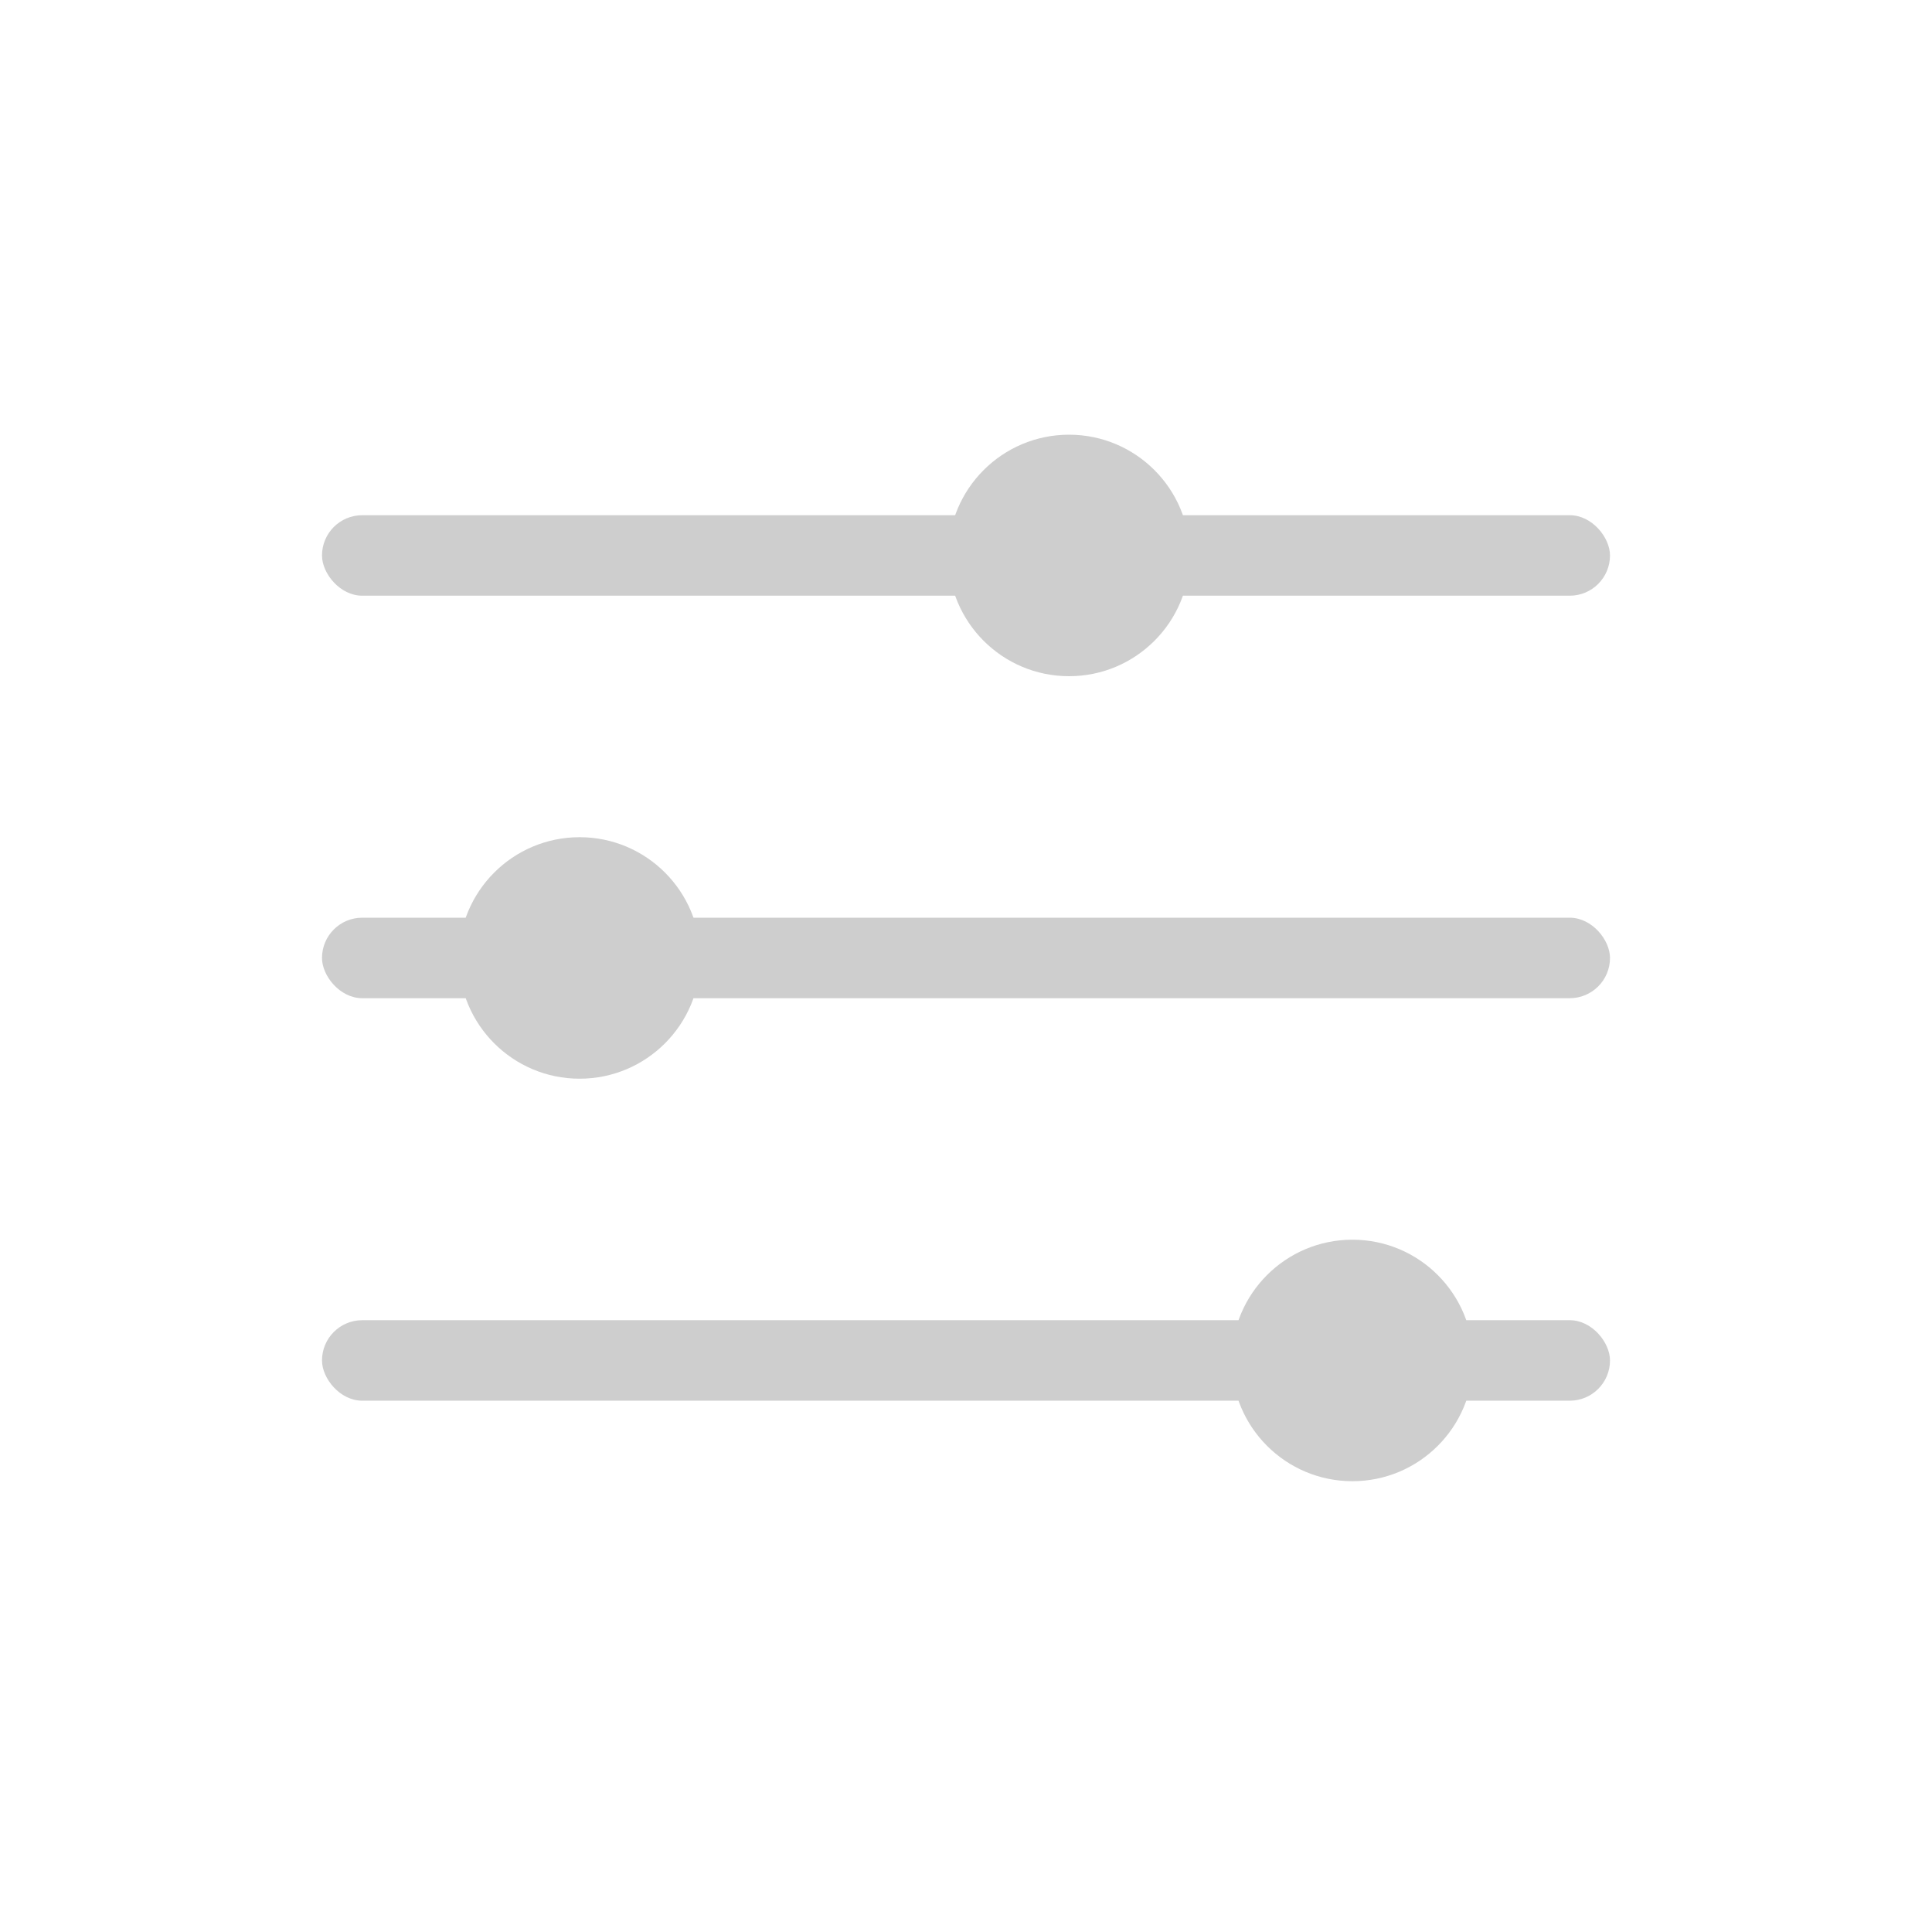 <svg width="24" height="24" viewBox="0 0 24 24" fill="none" xmlns="http://www.w3.org/2000/svg">
<circle cx="7.2" cy="11.9" r="1.5" fill="#CECECE"/>
<rect x="4" y="11.4" width="16" height="1" rx="0.5" fill="#CECECE"/>
<circle cx="13.28" cy="6.9" r="1.5" fill="#CECECE"/>
<rect x="4" y="6.4" width="16" height="1" rx="0.5" fill="#CECECE"/>
<circle cx="16.8" cy="16.9" r="1.5" fill="#CECECE"/>
<rect x="4" y="16.4" width="16" height="1" rx="0.5" fill="#CECECE"/>
</svg>

